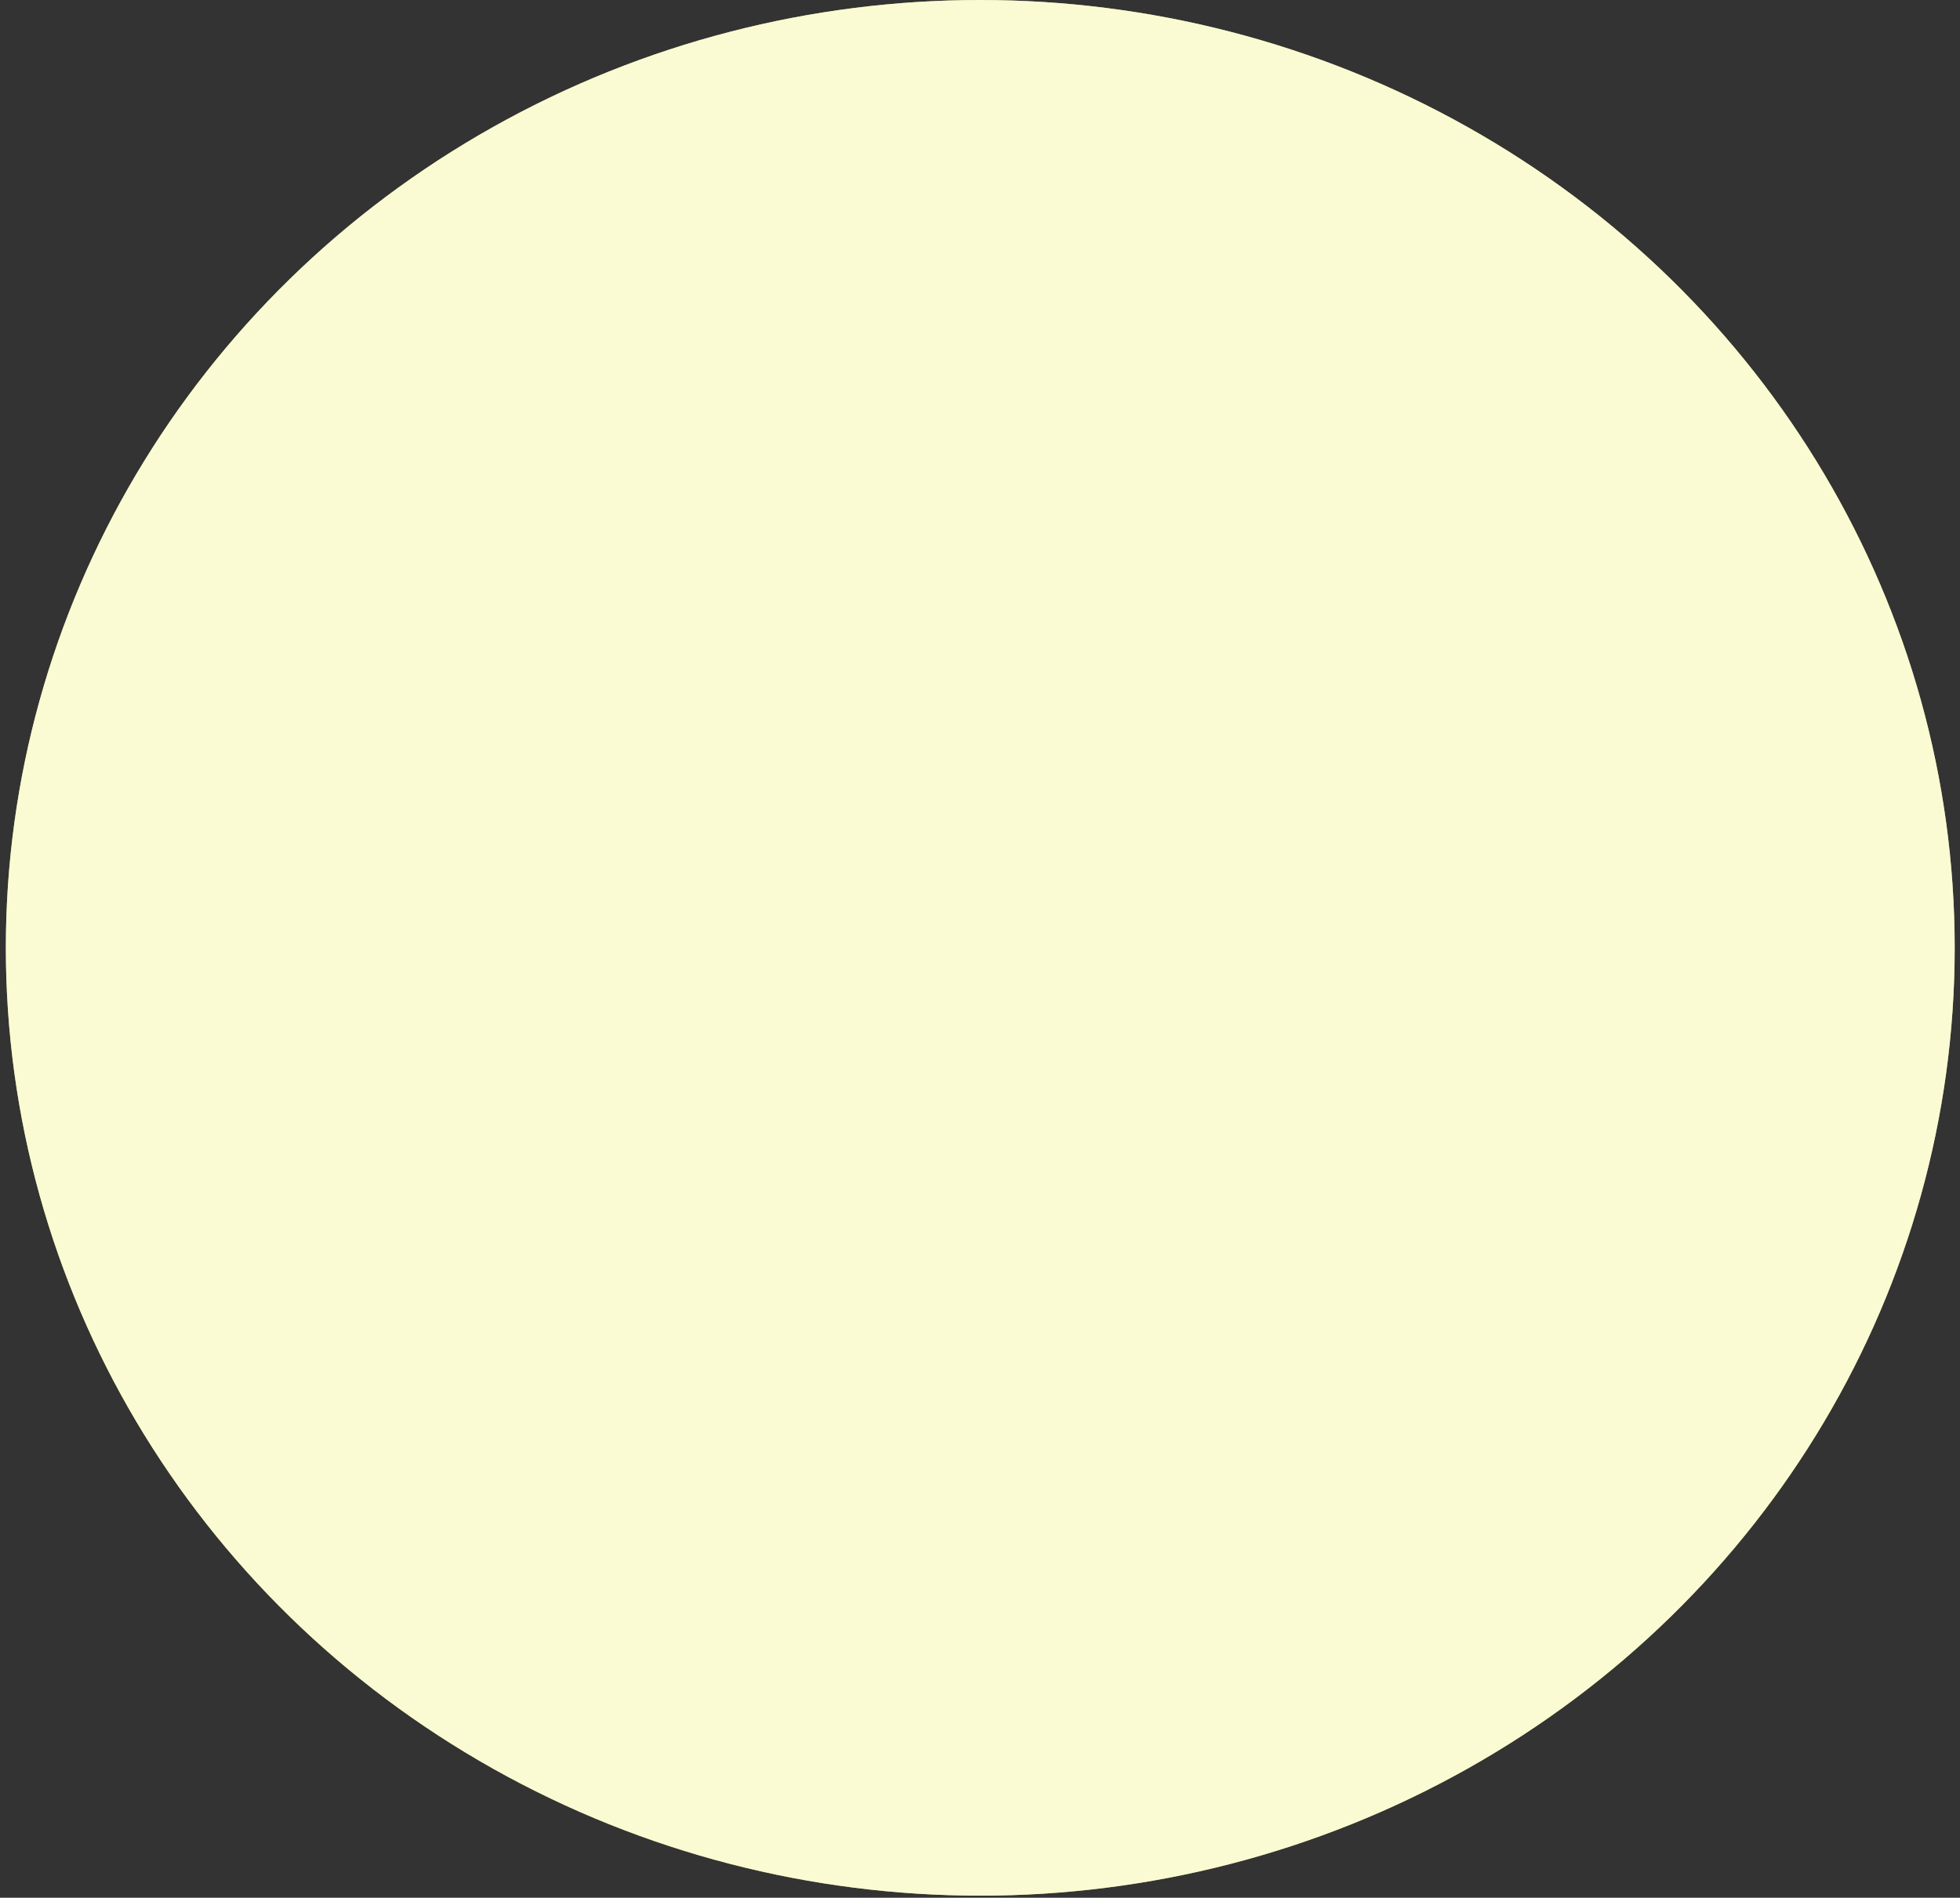 <svg width="315" height="305" viewBox="0 0 315 305" fill="none" xmlns="http://www.w3.org/2000/svg">
<rect x="0" y="0" width="315" height="305" fill="#333333" stroke="none"/>
<ellipse cx="156.605" cy="152.336" rx="156.605" ry="152.336" transform="matrix(-1 0 0 1 314.148 0)" fill="#F1F380"/>
<ellipse cx="156.605" cy="152.336" rx="156.605" ry="152.336" transform="matrix(-1 0 0 1 314.148 0)" fill="white" fill-opacity="0.65"/>
</svg>
